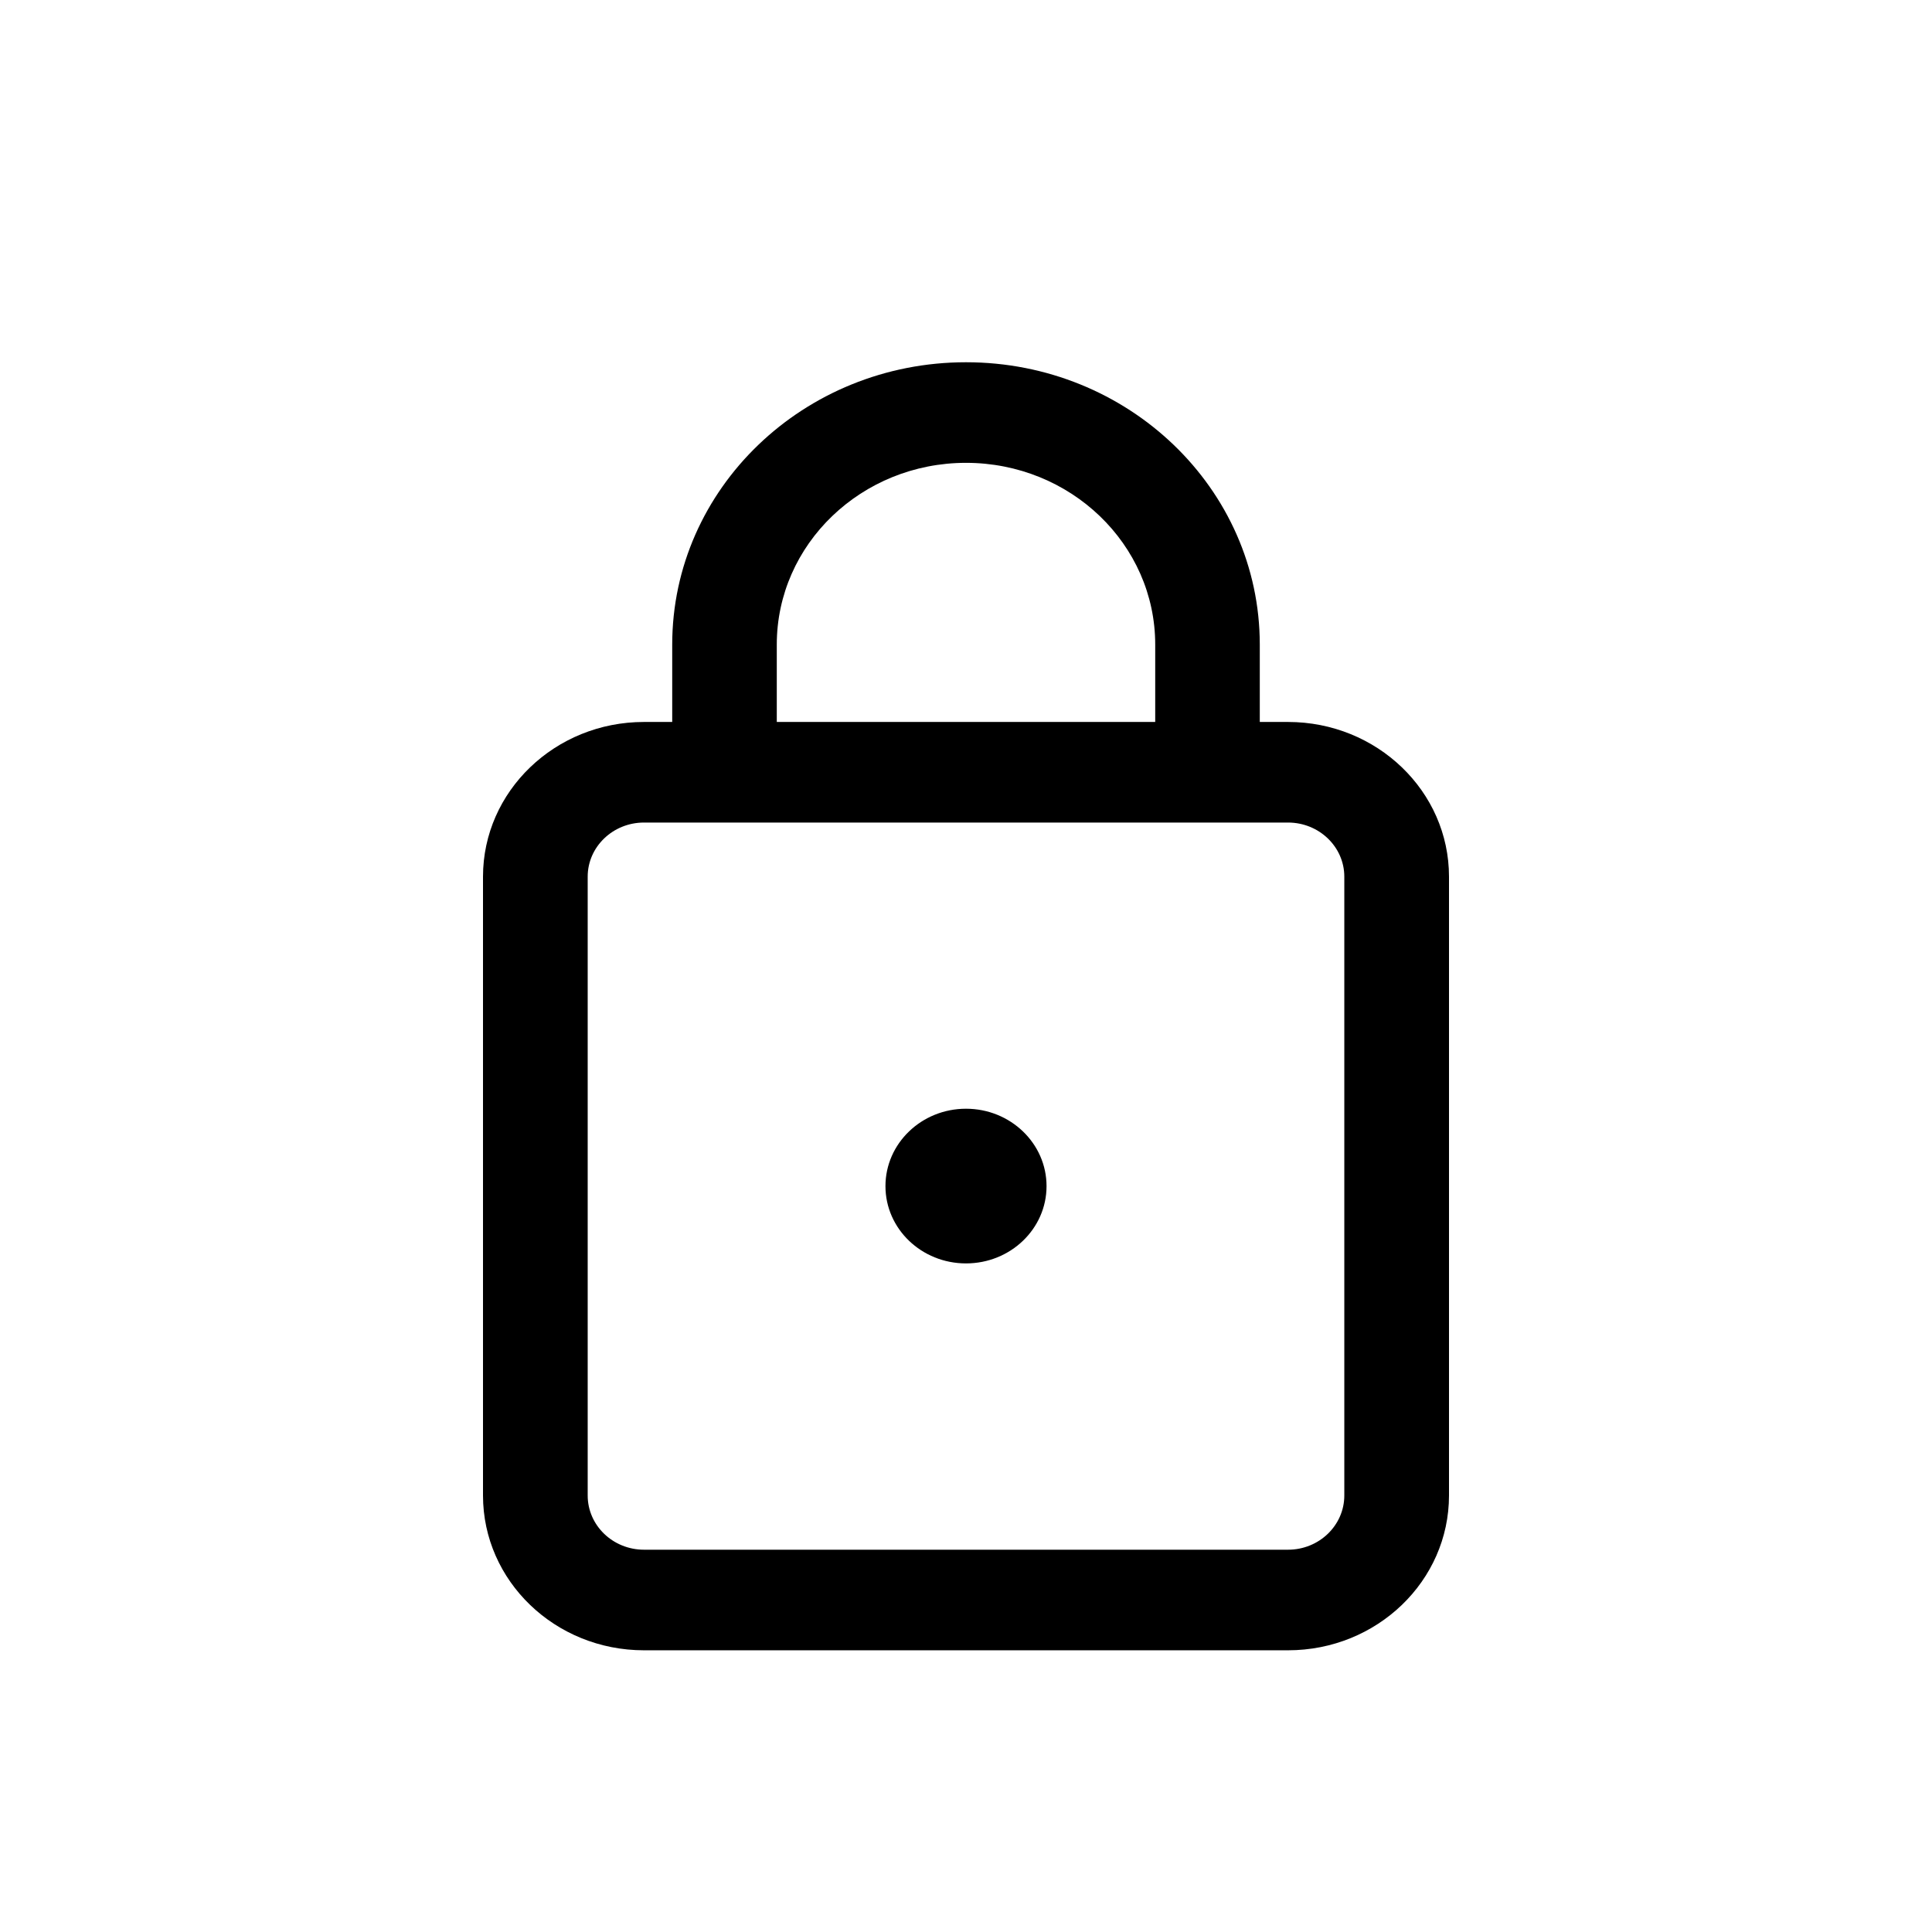 <svg width="16" height="16" viewBox="0 0 16 16" fill="none" xmlns="http://www.w3.org/2000/svg">
<path d="M8.667 9.823C8.667 10.177 8.368 10.463 8 10.463C7.632 10.463 7.333 10.177 7.333 9.823C7.333 9.469 7.632 9.182 8 9.182C8.368 9.182 8.667 9.469 8.667 9.823Z" fill="black"/>
<path fill-rule="evenodd" clip-rule="evenodd" d="M5.567 5.979V5.338C5.567 4.047 6.656 3 8 3C9.344 3 10.433 4.047 10.433 5.338V5.979H10.667C11.403 5.979 12 6.553 12 7.26V12.385C12 13.093 11.403 13.667 10.667 13.667H5.333C4.597 13.667 4 13.093 4 12.385V7.26C4 6.553 4.597 5.979 5.333 5.979H5.567ZM6.433 5.338C6.433 4.507 7.135 3.833 8 3.833C8.865 3.833 9.567 4.507 9.567 5.338V5.979H6.433V5.338ZM11.133 7.26C11.133 7.013 10.924 6.812 10.667 6.812H5.333C5.076 6.812 4.867 7.013 4.867 7.26V12.385C4.867 12.633 5.076 12.834 5.333 12.834H10.667C10.924 12.834 11.133 12.633 11.133 12.385V7.26Z" fill="black"/>
</svg>
